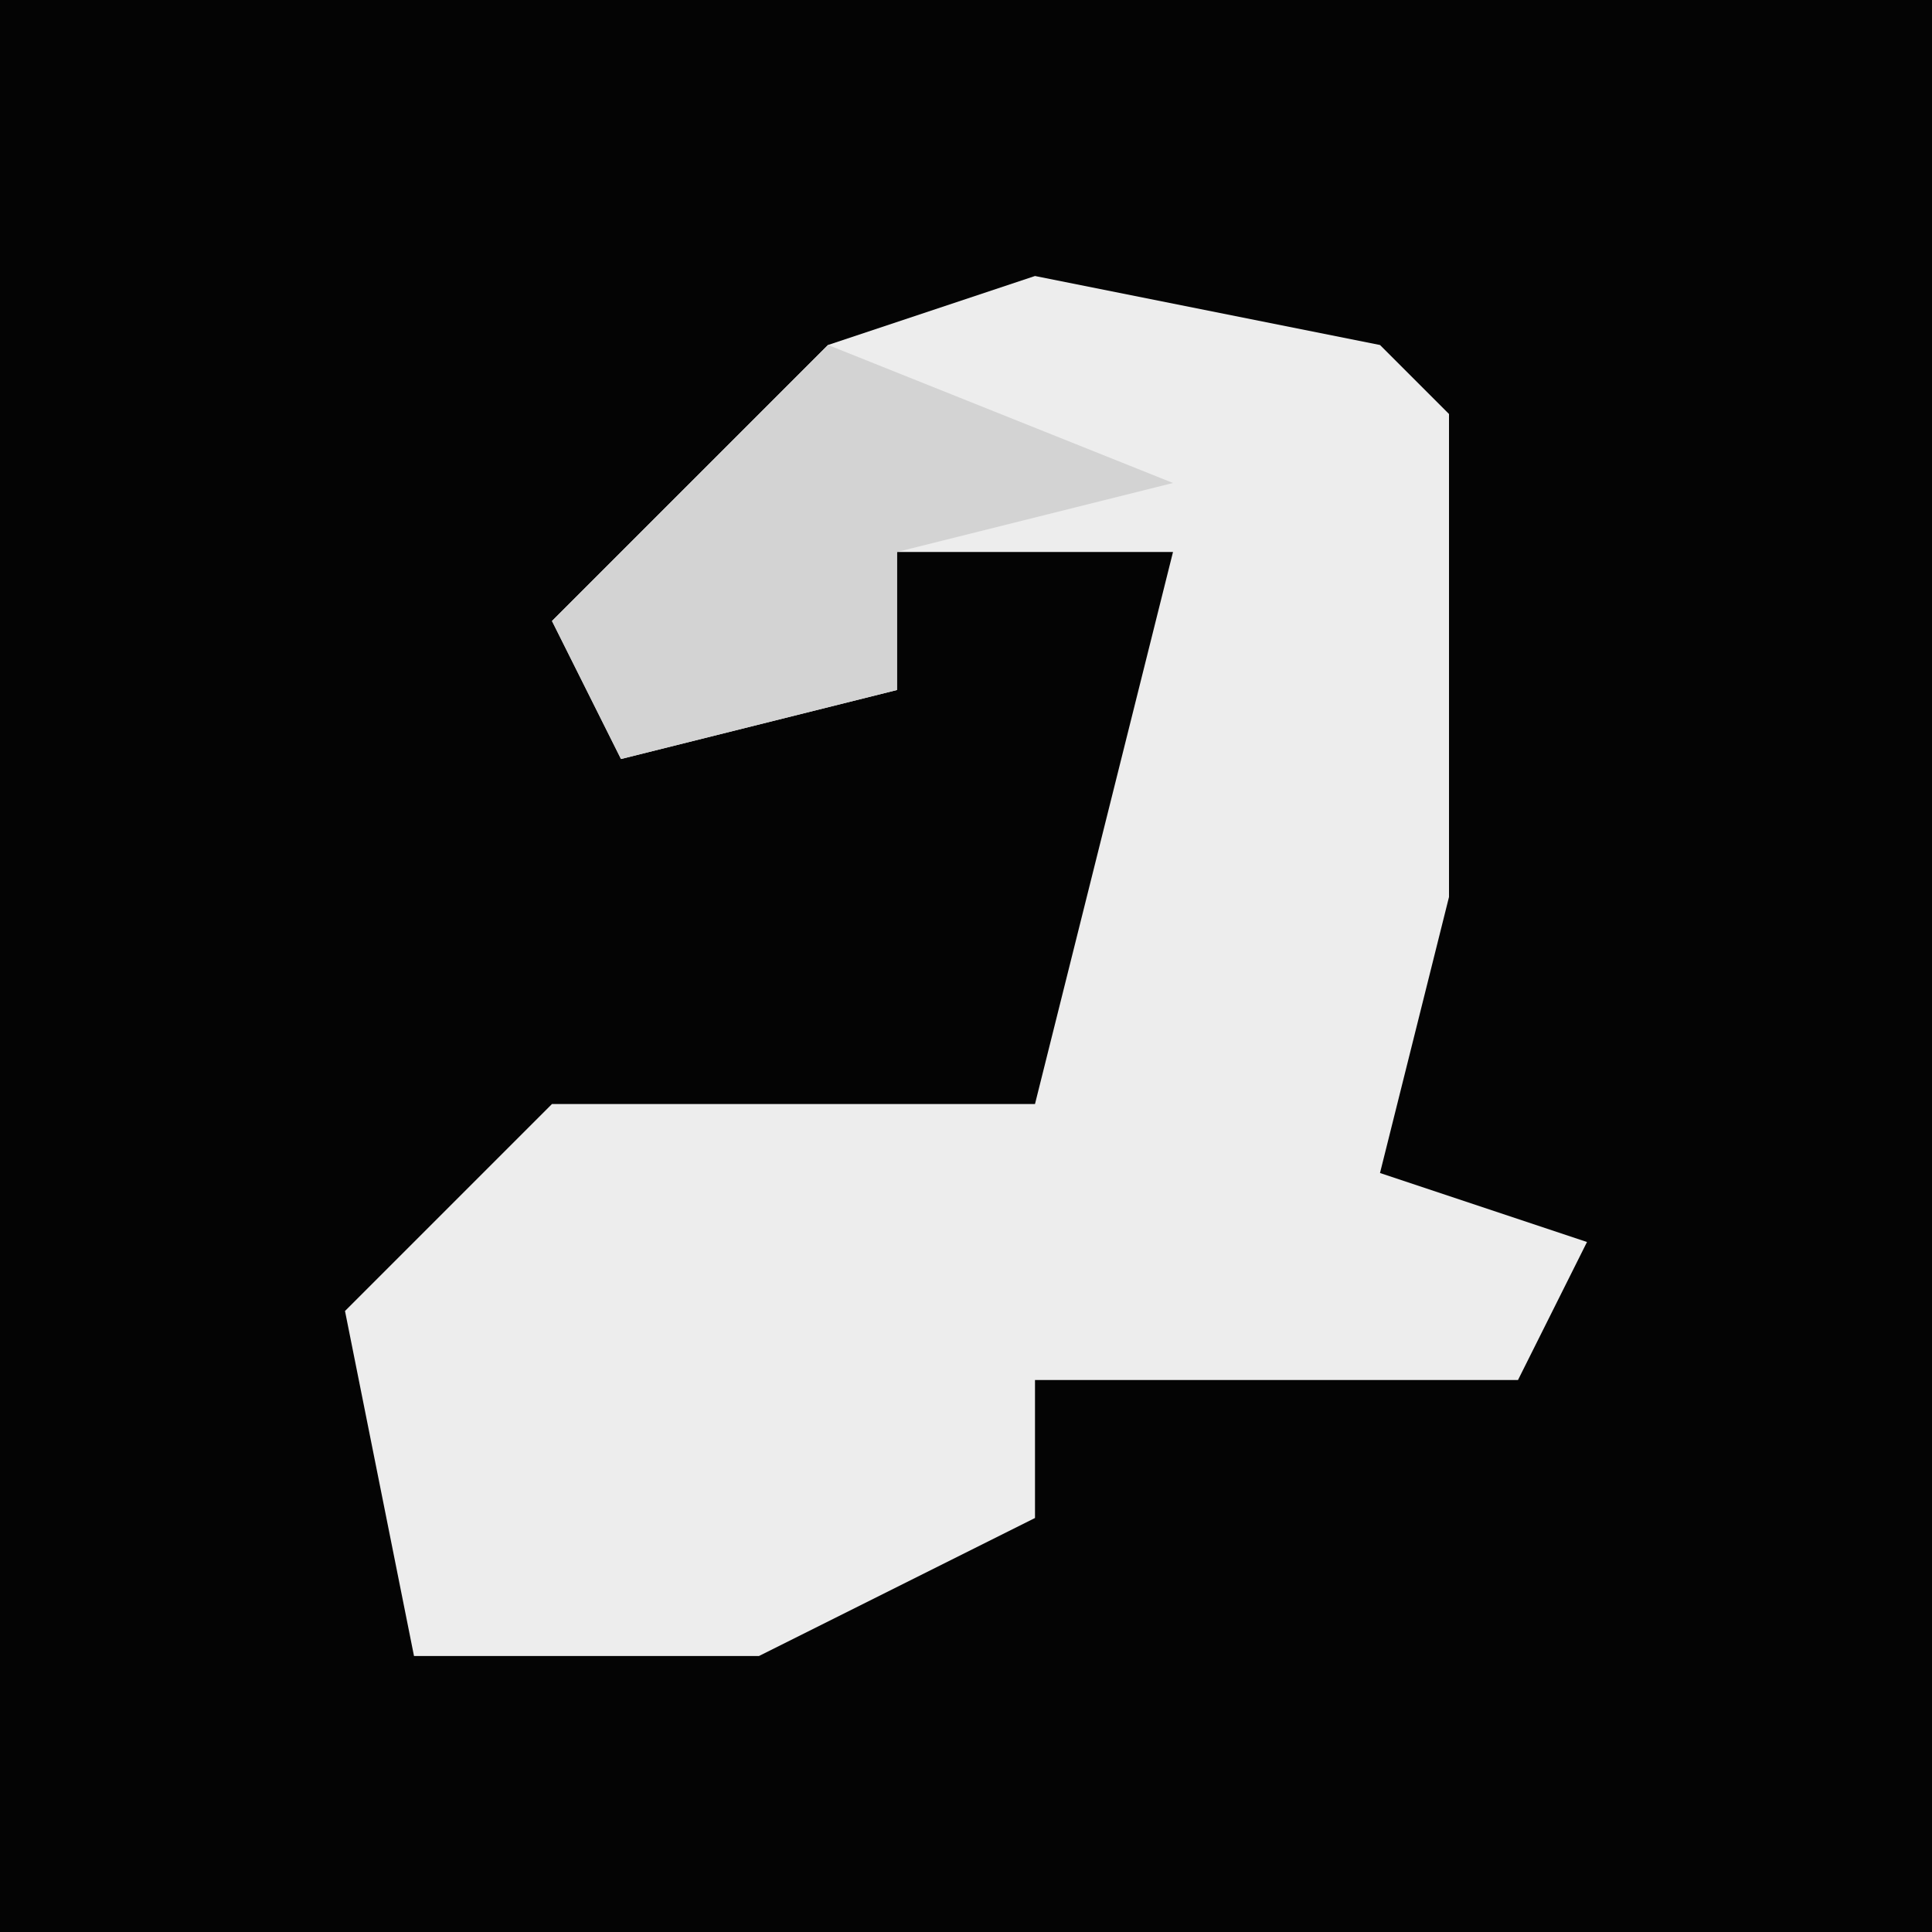 <?xml version="1.0" encoding="UTF-8"?>
<svg version="1.1" xmlns="http://www.w3.org/2000/svg" width="28" height="28">
<path d="M0,0 L28,0 L28,28 L0,28 Z " fill="#040404" transform="translate(0,0)"/>
<path d="M0,0 L5,1 L6,2 L6,9 L5,13 L8,14 L7,16 L0,16 L0,18 L-4,20 L-9,20 L-10,15 L-7,12 L0,12 L2,4 L-2,4 L-2,6 L-6,7 L-7,5 L-3,1 Z " fill="#EDEDED" transform="translate(15,4)"/>
<path d="M0,0 L5,2 L1,3 L1,5 L-3,6 L-4,4 Z " fill="#D3D3D3" transform="translate(12,5)"/>
</svg>
